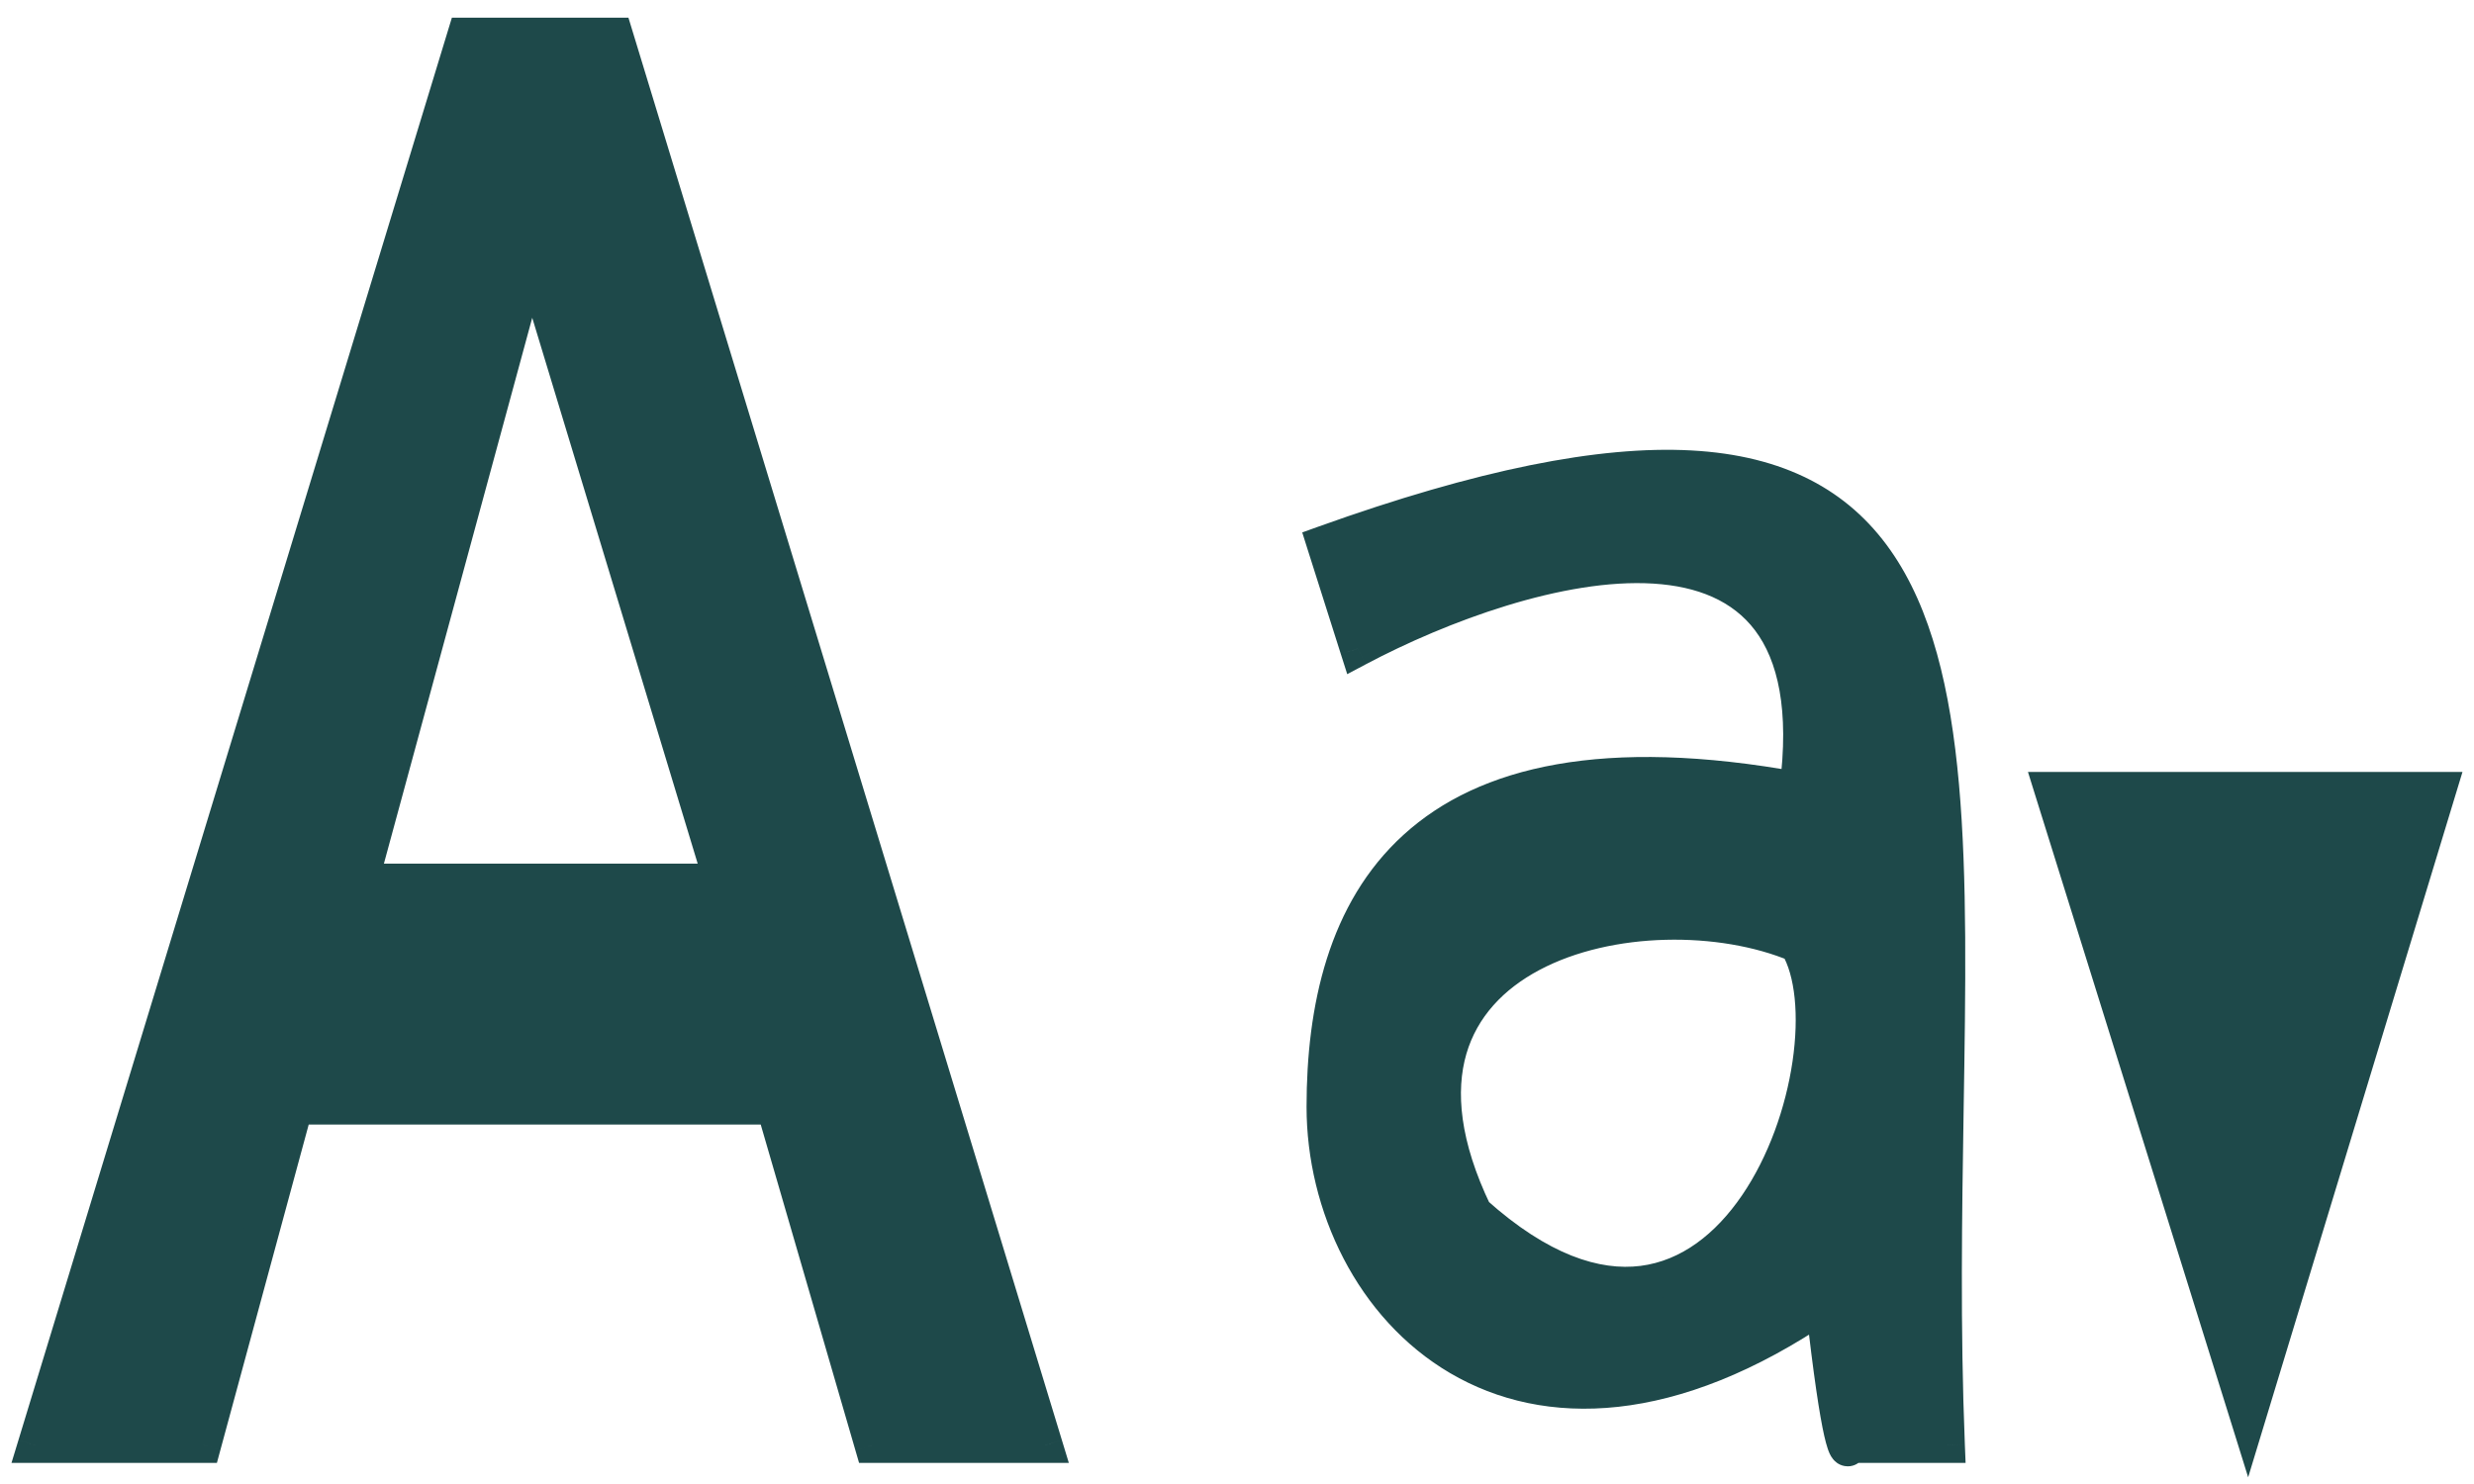 <svg width="70" height="42" viewBox="0 0 70 42" fill="none" xmlns="http://www.w3.org/2000/svg">
<path fill-rule="evenodd" clip-rule="evenodd" d="M5.755 40.903H1L13.156 1H17.411L29.567 40.903H24.682L21.899 31.326H8.353L5.755 40.903ZM38.414 18.358L37.468 15.377C55.422 8.942 55.28 17.76 55.06 31.383V31.383V31.383V31.383C55.013 34.363 54.961 37.572 55.094 40.903H52.331C52.27 41.235 52.034 40.903 51.589 36.912C42.938 42.823 37.468 36.912 37.468 31.326C37.468 25.74 39.898 20.353 50.847 22.348C52.034 13.25 43.053 15.897 38.414 18.358ZM69 22.348L63.604 40.111L58.06 22.348H63.604H69ZM15.033 7.185L10.208 24.942H20.414L15.033 7.185ZM50.847 26.737C46.585 24.942 38.076 26.737 41.722 34.328C49.016 40.863 52.663 29.753 50.847 26.737Z" fill="#1E494A"/>
<path d="M1 40.903L0.522 40.757L0.325 41.403H1V40.903ZM5.755 40.903V41.403H6.137L6.237 41.033L5.755 40.903ZM13.156 1V0.5H12.786L12.678 0.854L13.156 1ZM17.411 1L17.889 0.854L17.781 0.5H17.411V1ZM29.567 40.903V41.403H30.242L30.045 40.757L29.567 40.903ZM24.682 40.903L24.202 41.042L24.307 41.403H24.682V40.903ZM21.899 31.326L22.379 31.186L22.274 30.826H21.899V31.326ZM8.353 31.326V30.826H7.97L7.87 31.195L8.353 31.326ZM37.468 15.377L37.299 14.906L36.846 15.069L36.991 15.528L37.468 15.377ZM38.414 18.358L37.937 18.509L38.119 19.08L38.648 18.799L38.414 18.358ZM55.06 31.383L54.56 31.375V31.383H55.06ZM55.06 31.383L55.56 31.391V31.383H55.06ZM55.094 40.903V41.403H55.615L55.594 40.883L55.094 40.903ZM52.331 40.903V40.403H51.916L51.84 40.811L52.331 40.903ZM51.589 36.912L52.086 36.857L51.994 36.03L51.307 36.499L51.589 36.912ZM50.847 22.348L50.757 22.84L51.275 22.934L51.343 22.413L50.847 22.348ZM63.604 40.111L63.127 40.26L63.61 41.81L64.082 40.256L63.604 40.111ZM69 22.348L69.478 22.493L69.674 21.848H69V22.348ZM58.06 22.348V21.848H57.38L57.582 22.497L58.06 22.348ZM10.208 24.942L9.726 24.81L9.554 25.442H10.208V24.942ZM15.033 7.185L15.511 7.04L15.007 5.374L14.55 7.054L15.033 7.185ZM20.414 24.942V25.442H21.088L20.893 24.797L20.414 24.942ZM50.847 26.737L51.275 26.479L51.191 26.34L51.041 26.276L50.847 26.737ZM41.722 34.328L41.272 34.544L41.315 34.634L41.389 34.7L41.722 34.328ZM1 41.403H5.755V40.403H1V41.403ZM12.678 0.854L0.522 40.757L1.478 41.048L13.634 1.146L12.678 0.854ZM17.411 0.5H13.156V1.5H17.411V0.5ZM30.045 40.757L17.889 0.854L16.932 1.146L29.088 41.048L30.045 40.757ZM24.682 41.403H29.567V40.403H24.682V41.403ZM21.419 31.465L24.202 41.042L25.162 40.763L22.379 31.186L21.419 31.465ZM8.353 31.826H21.899V30.826H8.353V31.826ZM6.237 41.033L8.835 31.457L7.87 31.195L5.272 40.772L6.237 41.033ZM36.991 15.528L37.937 18.509L38.891 18.206L37.944 15.226L36.991 15.528ZM55.56 31.391C55.615 27.994 55.666 24.859 55.427 22.186C55.188 19.52 54.656 17.233 53.488 15.571C52.296 13.874 50.484 12.89 47.849 12.748C45.242 12.608 41.81 13.289 37.299 14.906L37.637 15.847C42.103 14.247 45.386 13.617 47.795 13.747C50.175 13.875 51.681 14.739 52.67 16.146C53.683 17.587 54.197 19.657 54.431 22.275C54.664 24.885 54.615 27.961 54.561 31.375L55.56 31.391ZM55.56 31.383V31.383H54.56V31.383H55.56ZM55.56 31.383V31.383H54.56V31.383H55.56ZM55.56 31.383V31.383H54.56V31.383H55.56ZM55.594 40.883C55.461 37.569 55.513 34.373 55.56 31.391L54.561 31.375C54.513 34.353 54.461 37.576 54.595 40.922L55.594 40.883ZM52.331 41.403H55.094V40.403H52.331V41.403ZM51.092 36.968C51.315 38.964 51.487 40.069 51.616 40.639C51.649 40.782 51.681 40.902 51.713 40.997C51.739 41.075 51.783 41.196 51.863 41.294C51.899 41.339 52.005 41.46 52.193 41.492C52.426 41.533 52.595 41.411 52.674 41.322C52.744 41.243 52.776 41.161 52.789 41.122C52.806 41.075 52.816 41.03 52.823 40.994L51.84 40.811C51.839 40.816 51.84 40.808 51.846 40.79C51.849 40.781 51.87 40.722 51.925 40.659C51.992 40.584 52.146 40.469 52.363 40.507C52.535 40.537 52.624 40.645 52.641 40.667C52.683 40.718 52.684 40.748 52.661 40.679C52.644 40.628 52.62 40.545 52.592 40.418C52.476 39.907 52.309 38.851 52.086 36.857L51.092 36.968ZM36.968 31.326C36.968 34.264 38.403 37.319 41.031 38.862C43.695 40.425 47.438 40.354 51.871 37.325L51.307 36.499C47.09 39.381 43.772 39.31 41.538 37.999C39.268 36.667 37.968 33.974 37.968 31.326H36.968ZM50.936 21.856C45.393 20.846 41.858 21.677 39.715 23.624C37.583 25.561 36.968 28.482 36.968 31.326H37.968C37.968 28.584 38.568 26.018 40.388 24.364C42.198 22.72 45.352 21.855 50.757 22.84L50.936 21.856ZM38.648 18.799C40.946 17.581 44.249 16.358 46.784 16.517C48.035 16.596 49.028 17.005 49.658 17.841C50.295 18.687 50.639 20.074 50.351 22.283L51.343 22.413C51.648 20.073 51.315 18.379 50.457 17.239C49.592 16.09 48.273 15.609 46.847 15.519C44.028 15.342 40.521 16.674 38.18 17.916L38.648 18.799ZM64.082 40.256L69.478 22.493L68.522 22.203L63.126 39.966L64.082 40.256ZM57.582 22.497L63.127 40.26L64.081 39.962L58.537 22.199L57.582 22.497ZM63.604 21.848H58.06V22.848H63.604V21.848ZM69 21.848H63.604V22.848H69V21.848ZM10.691 25.073L15.515 7.316L14.55 7.054L9.726 24.81L10.691 25.073ZM20.414 24.442H10.208V25.442H20.414V24.442ZM14.555 7.33L19.936 25.087L20.893 24.797L15.511 7.04L14.555 7.33ZM51.041 26.276C48.785 25.326 45.433 25.321 43.084 26.571C41.893 27.205 40.928 28.18 40.53 29.547C40.134 30.909 40.326 32.575 41.272 34.544L42.173 34.111C41.296 32.285 41.184 30.88 41.49 29.827C41.796 28.778 42.541 27.993 43.554 27.454C45.613 26.358 48.647 26.353 50.653 27.198L51.041 26.276ZM41.389 34.7C43.275 36.39 45.01 37.013 46.543 36.819C48.073 36.625 49.267 35.636 50.114 34.396C50.961 33.155 51.498 31.613 51.708 30.187C51.914 28.785 51.819 27.382 51.275 26.479L50.419 26.995C50.783 27.6 50.913 28.718 50.718 30.042C50.527 31.343 50.037 32.736 49.288 33.832C48.538 34.93 47.567 35.681 46.418 35.827C45.273 35.972 43.816 35.533 42.056 33.955L41.389 34.7Z" fill="#1E494A"/>
</svg>
